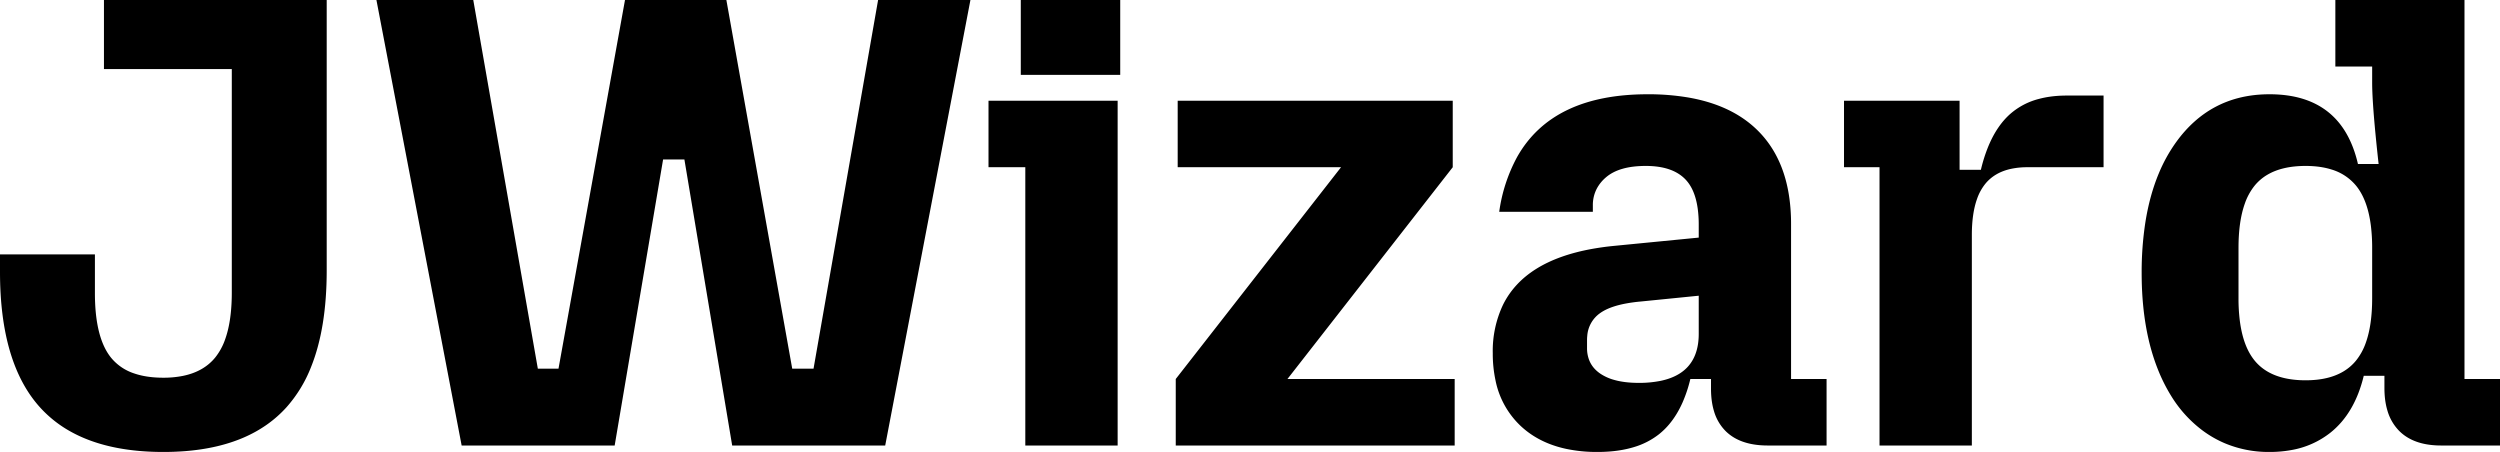 <svg width="387.2" height="70.001" viewBox="0 0 387.2 70.001" xmlns="http://www.w3.org/2000/svg">
    <g fill="#000">
        <path d="M 71.5 69 L 58.3 0 L 73.3 0 L 83.3 57.1 L 86.5 57.1 L 96.8 0 L 112.5 0 L 122.7 57.1 L 126 57.1 L 136 0 L 150.3 0 L 137.1 69 L 113.4 69 L 106 24.7 L 102.7 24.7 L 95.2 69 L 71.5 69 Z M 0 42.1 L 0 39.4 L 14.7 39.4 L 14.7 45.4 Q 14.7 51.647 16.749 54.779 A 7.725 7.725 0 0 0 17.2 55.4 A 7.7 7.7 0 0 0 20.797 57.841 Q 22.103 58.289 23.714 58.432 A 17.902 17.902 0 0 0 25.3 58.5 A 15.182 15.182 0 0 0 28.306 58.222 Q 31.557 57.565 33.35 55.35 A 9.515 9.515 0 0 0 34.879 52.531 Q 35.799 49.952 35.89 46.155 A 35.461 35.461 0 0 0 35.9 45.3 L 35.9 10.7 L 16.1 10.7 L 16.1 0 L 50.6 0 L 50.6 41.9 Q 50.6 50.789 48.185 56.819 A 20.726 20.726 0 0 1 44.35 63.1 Q 38.933 69.081 28.595 69.878 A 42.889 42.889 0 0 1 25.3 70 Q 16.568 70 10.884 66.812 A 18.421 18.421 0 0 1 6.25 63.15 Q 0 56.3 0 42.1 Z M 365.2 25.4 L 368.4 25.4 A 325.956 325.956 0 0 1 367.966 21.267 Q 367.4 15.507 367.4 12.8 L 367.4 10.3 L 361.7 10.3 L 361.7 0 L 381.7 0 L 381.7 58.7 L 387.2 58.7 L 387.2 69 L 378.1 69 Q 374.942 69 372.89 67.759 A 6.751 6.751 0 0 1 371.55 66.7 A 7.419 7.419 0 0 1 369.762 63.586 Q 369.416 62.433 369.329 61.049 A 15.193 15.193 0 0 1 369.3 60.1 L 369.3 58.2 L 366.1 58.2 Q 364.7 64 360.95 67 A 13.456 13.456 0 0 1 354.872 69.707 A 18.605 18.605 0 0 1 351.5 70 A 17.542 17.542 0 0 1 344.555 68.642 A 16.785 16.785 0 0 1 341.1 66.65 A 19.206 19.206 0 0 1 336.276 61.33 A 26.011 26.011 0 0 1 334.15 57.05 Q 331.854 51.191 331.71 43.354 A 57.535 57.535 0 0 1 331.7 42.3 A 50.466 50.466 0 0 1 332.276 34.427 Q 332.94 30.233 334.367 26.826 A 24.078 24.078 0 0 1 337.05 22 Q 342.201 14.876 350.826 14.61 A 21.877 21.877 0 0 1 351.5 14.6 Q 362.7 14.6 365.2 25.4 Z M 249.8 38.1 L 263.1 36.8 L 263.1 34.8 A 18.212 18.212 0 0 0 262.944 32.325 Q 262.542 29.4 261.1 27.85 Q 259.1 25.7 254.9 25.7 Q 250.8 25.7 248.75 27.45 A 5.966 5.966 0 0 0 247.314 29.21 A 5.484 5.484 0 0 0 246.7 31.8 L 246.7 32.8 L 232.2 32.8 A 24.879 24.879 0 0 1 234.974 24.311 Q 240.445 14.6 255.2 14.6 A 36.853 36.853 0 0 1 261.5 15.103 Q 267.866 16.209 271.75 19.75 Q 277.133 24.656 277.388 33.782 A 32.873 32.873 0 0 1 277.4 34.7 L 277.4 58.7 L 282.9 58.7 L 282.9 69 L 273.8 69 Q 270.688 69 268.649 67.821 A 6.74 6.74 0 0 1 267.25 66.75 A 7.207 7.207 0 0 1 265.466 63.689 Q 265.119 62.546 265.03 61.166 A 15.138 15.138 0 0 1 265 60.2 L 265 58.7 L 261.8 58.7 A 21.28 21.28 0 0 1 260.596 62.327 Q 259.732 64.276 258.524 65.712 A 11.09 11.09 0 0 1 256.95 67.25 A 11.641 11.641 0 0 1 252.986 69.269 Q 251.308 69.772 249.297 69.929 A 24.372 24.372 0 0 1 247.4 70 A 22.971 22.971 0 0 1 242.565 69.521 Q 239.458 68.852 237.112 67.247 A 13.31 13.31 0 0 1 235.5 65.95 A 13.289 13.289 0 0 1 231.62 58.892 A 19.828 19.828 0 0 1 231.2 54.7 A 16.673 16.673 0 0 1 232.797 47.185 Q 236.158 40.431 246.597 38.547 A 42.184 42.184 0 0 1 249.8 38.1 Z M 182.1 69 L 182.1 58.7 L 207.7 25.9 L 182.4 25.9 L 182.4 15.6 L 225 15.6 L 225 25.9 L 199.4 58.7 L 225.3 58.7 L 225.3 69 L 182.1 69 Z M 291.1 69 L 291.1 25.9 L 285.6 25.9 L 285.6 15.6 L 303.5 15.6 L 303.5 26.3 L 306.8 26.3 A 24.14 24.14 0 0 1 307.913 22.762 Q 309.25 19.481 311.4 17.6 A 10.787 10.787 0 0 1 315.799 15.317 Q 317.434 14.881 319.372 14.813 A 20.72 20.72 0 0 1 320.1 14.8 L 325.8 14.8 L 325.8 25.9 L 314 25.9 A 12.016 12.016 0 0 0 311.533 26.137 Q 308.961 26.677 307.5 28.45 A 7.809 7.809 0 0 0 306.2 30.82 Q 305.4 33.067 305.4 36.4 L 305.4 69 L 291.1 69 Z M 158.8 69 L 158.8 25.9 L 153.1 25.9 L 153.1 15.6 L 173.1 15.6 L 173.1 69 L 158.8 69 Z M 367.4 46.2 L 367.4 38.4 A 27.645 27.645 0 0 0 367.203 34.968 Q 366.747 31.334 365.238 29.194 A 7.684 7.684 0 0 0 364.9 28.75 A 7.829 7.829 0 0 0 361.074 26.243 Q 359.771 25.836 358.187 25.734 A 16.949 16.949 0 0 0 357.1 25.7 Q 353.48 25.7 351.163 27.071 A 7.365 7.365 0 0 0 349.2 28.75 A 9.256 9.256 0 0 0 347.677 31.537 Q 346.7 34.275 346.7 38.4 L 346.7 46.2 A 27.645 27.645 0 0 0 346.898 49.632 Q 347.354 53.266 348.863 55.406 A 7.684 7.684 0 0 0 349.2 55.85 Q 351.393 58.525 355.815 58.854 A 17.323 17.323 0 0 0 357.1 58.9 Q 360.712 58.9 363.023 57.484 A 7.423 7.423 0 0 0 364.9 55.85 A 9.256 9.256 0 0 0 366.424 53.063 Q 367.4 50.325 367.4 46.2 Z M 158.1 11.6 L 158.1 0 L 173.5 0 L 173.5 11.6 L 158.1 11.6 Z M 263.1 51.7 L 263.1 45.8 L 254.1 46.7 A 24.532 24.532 0 0 0 251.848 47.003 Q 249.614 47.418 248.264 48.211 A 5.69 5.69 0 0 0 247.75 48.55 A 4.705 4.705 0 0 0 245.835 52.005 A 6.836 6.836 0 0 0 245.8 52.7 L 245.8 53.9 A 5.107 5.107 0 0 0 246.121 55.748 Q 246.595 56.981 247.772 57.812 A 5.774 5.774 0 0 0 247.9 57.9 A 7.331 7.331 0 0 0 249.887 58.806 Q 251.544 59.3 253.8 59.3 A 16.617 16.617 0 0 0 257.253 58.974 Q 262.337 57.889 263.001 53.191 A 10.669 10.669 0 0 0 263.1 51.7 Z"/>
    </g>
</svg>
